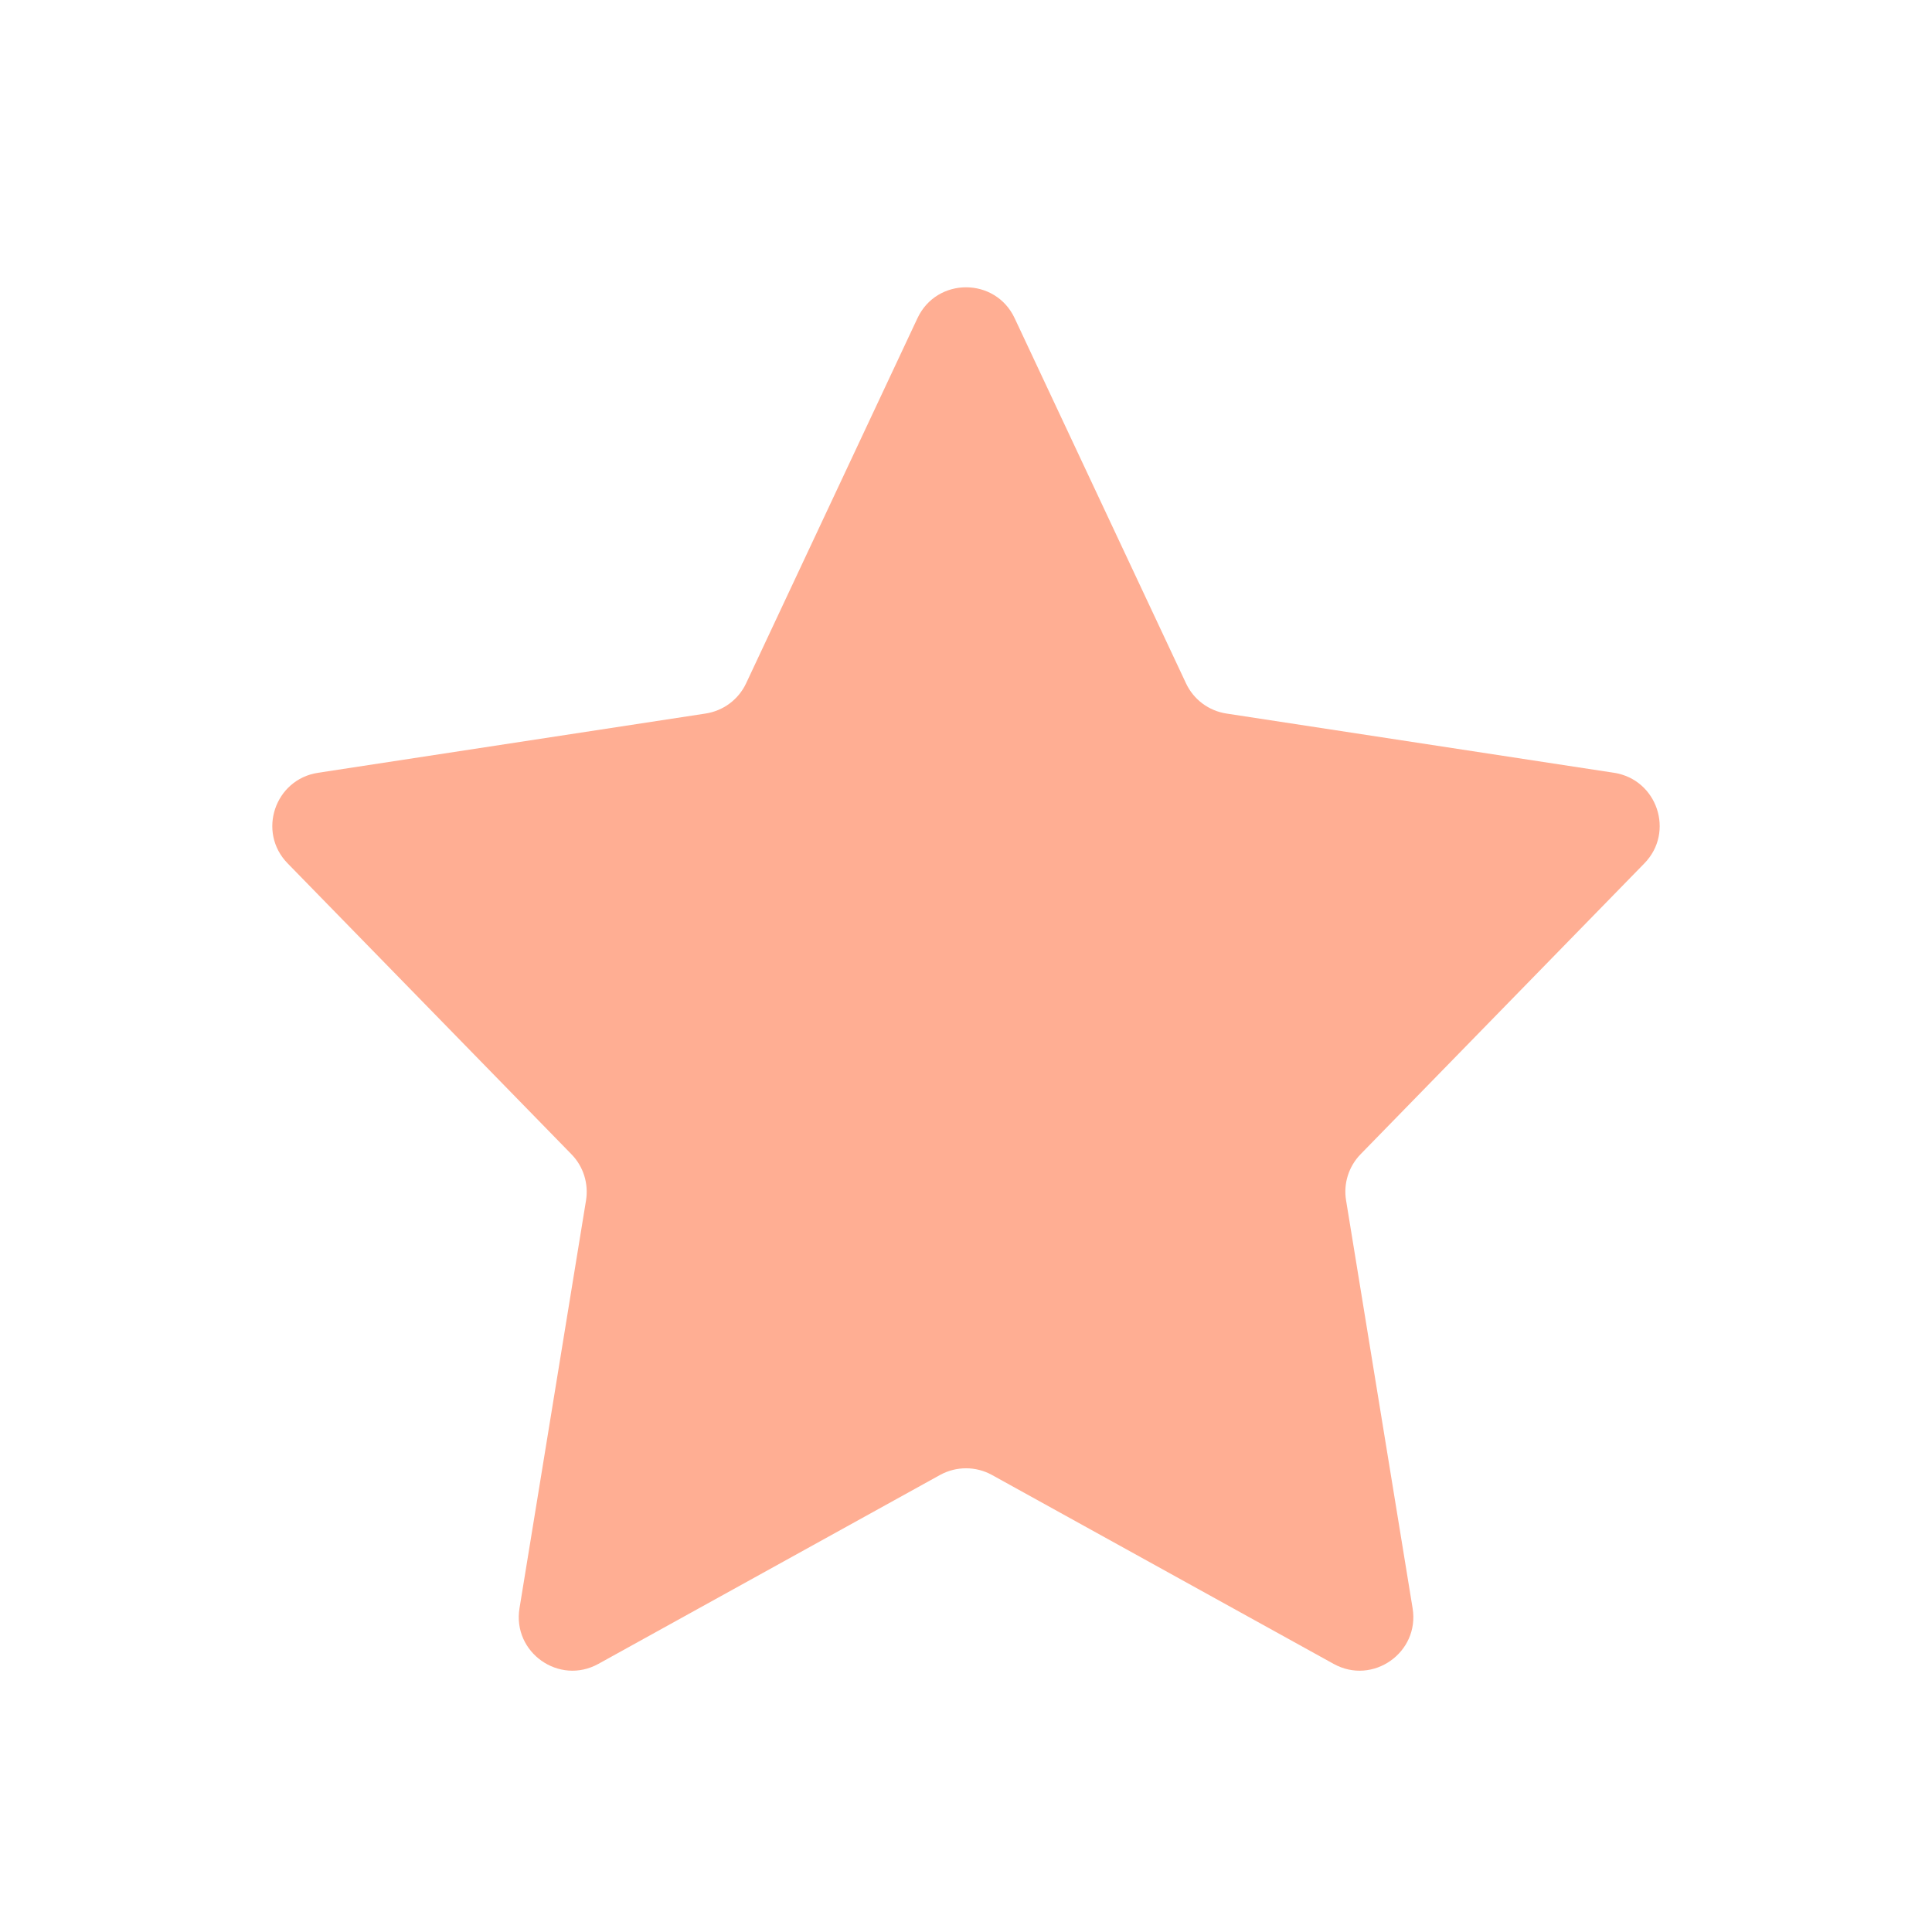 <svg width="18" height="18" viewBox="0 0 18 18" fill="none" xmlns="http://www.w3.org/2000/svg">
<path d="M8.548 2.964C8.728 2.581 9.273 2.581 9.453 2.964L11.05 6.367C11.121 6.518 11.262 6.623 11.427 6.648L15.038 7.2C15.44 7.262 15.605 7.753 15.32 8.044L12.676 10.754C12.566 10.867 12.515 11.027 12.541 11.183L13.161 14.984C13.228 15.396 12.79 15.704 12.425 15.502L9.242 13.742C9.092 13.659 8.909 13.659 8.758 13.742L5.575 15.502C5.21 15.704 4.773 15.396 4.84 14.984L5.46 11.183C5.485 11.027 5.435 10.867 5.324 10.754L2.68 8.044C2.395 7.753 2.56 7.262 2.962 7.2L6.573 6.648C6.738 6.623 6.88 6.518 6.951 6.367L8.548 2.964Z" fill="#FFAE93"/>
</svg>
